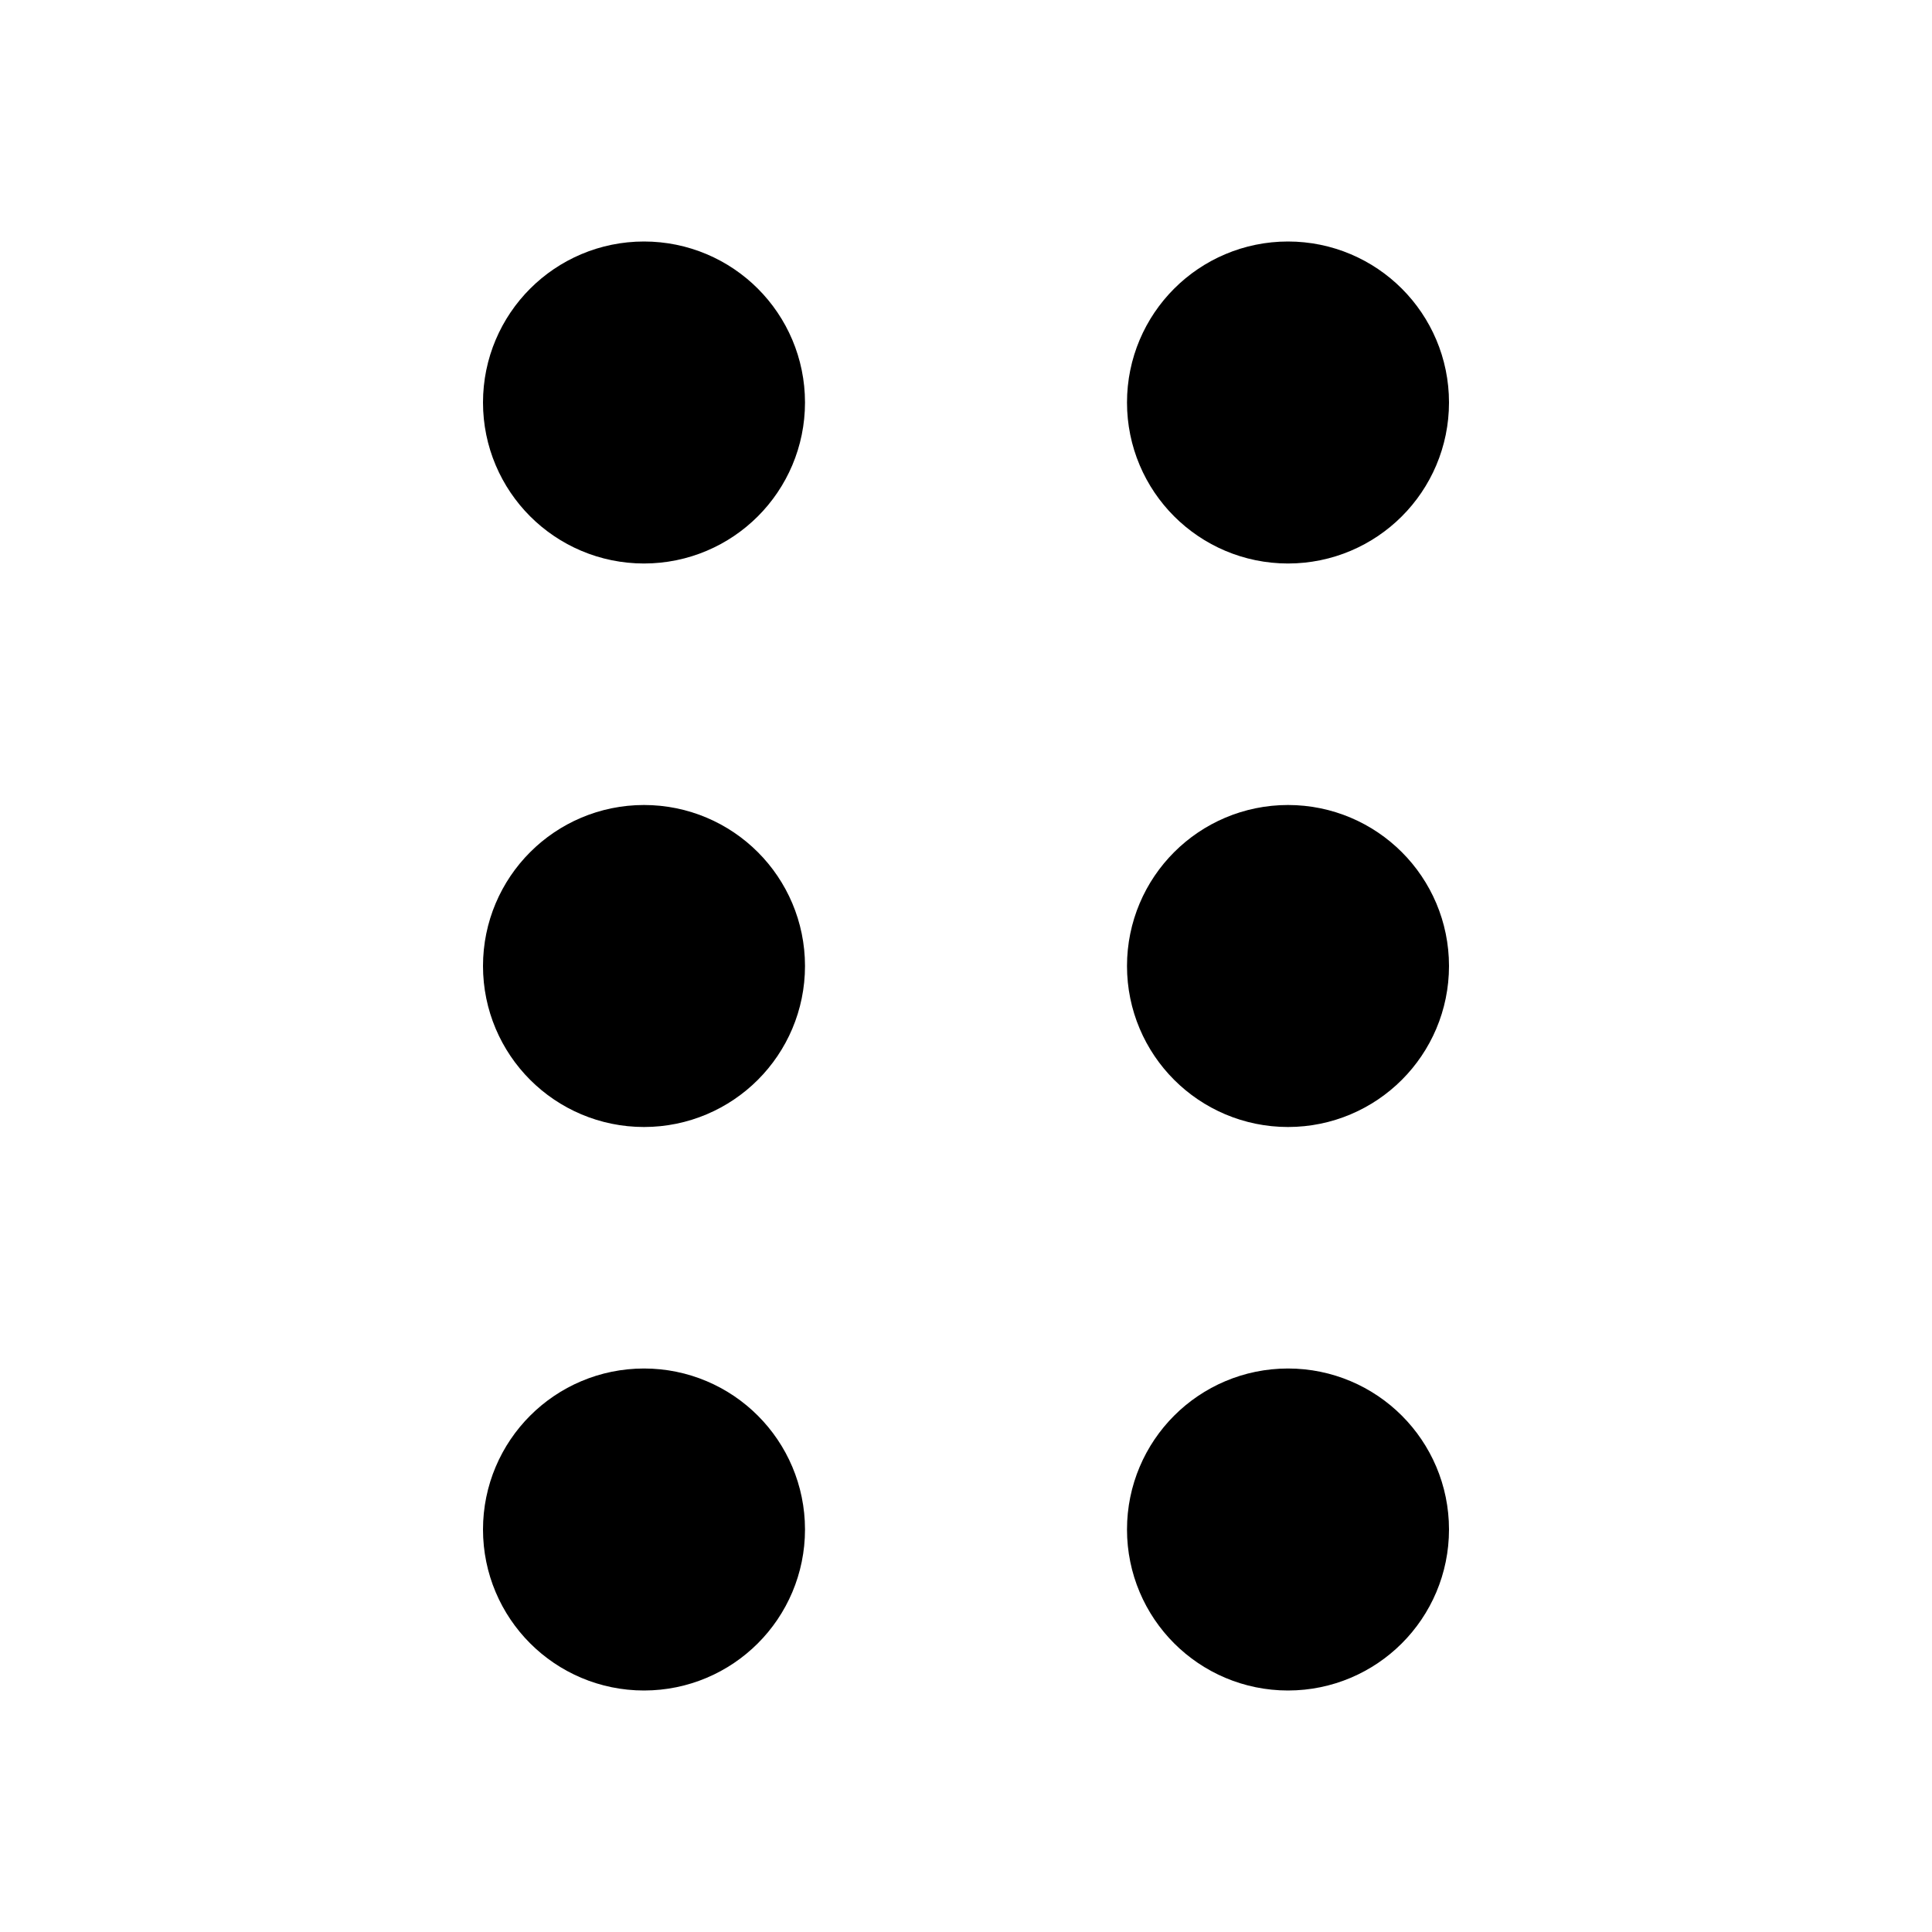 <svg
  xmlns="http://www.w3.org/2000/svg"
  width="24"
  height="24"
  viewBox="0 0 24 24"
  fill="none"
  stroke="currentColor"
  stroke-width="2"
  stroke-linecap="round"
  stroke-linejoin="round"
>
  <circle cy="12" r="1" cx="8"></circle>
  <circle cy="5" r="1" cx="8"></circle>
  <circle cy="19" r="1" cx="8"></circle>
  <circle cy="12" r="1" cx="16"></circle>
  <circle cy="5" r="1" cx="16"></circle>
  <circle cy="19" r="1" cx="16"></circle>
</svg>

